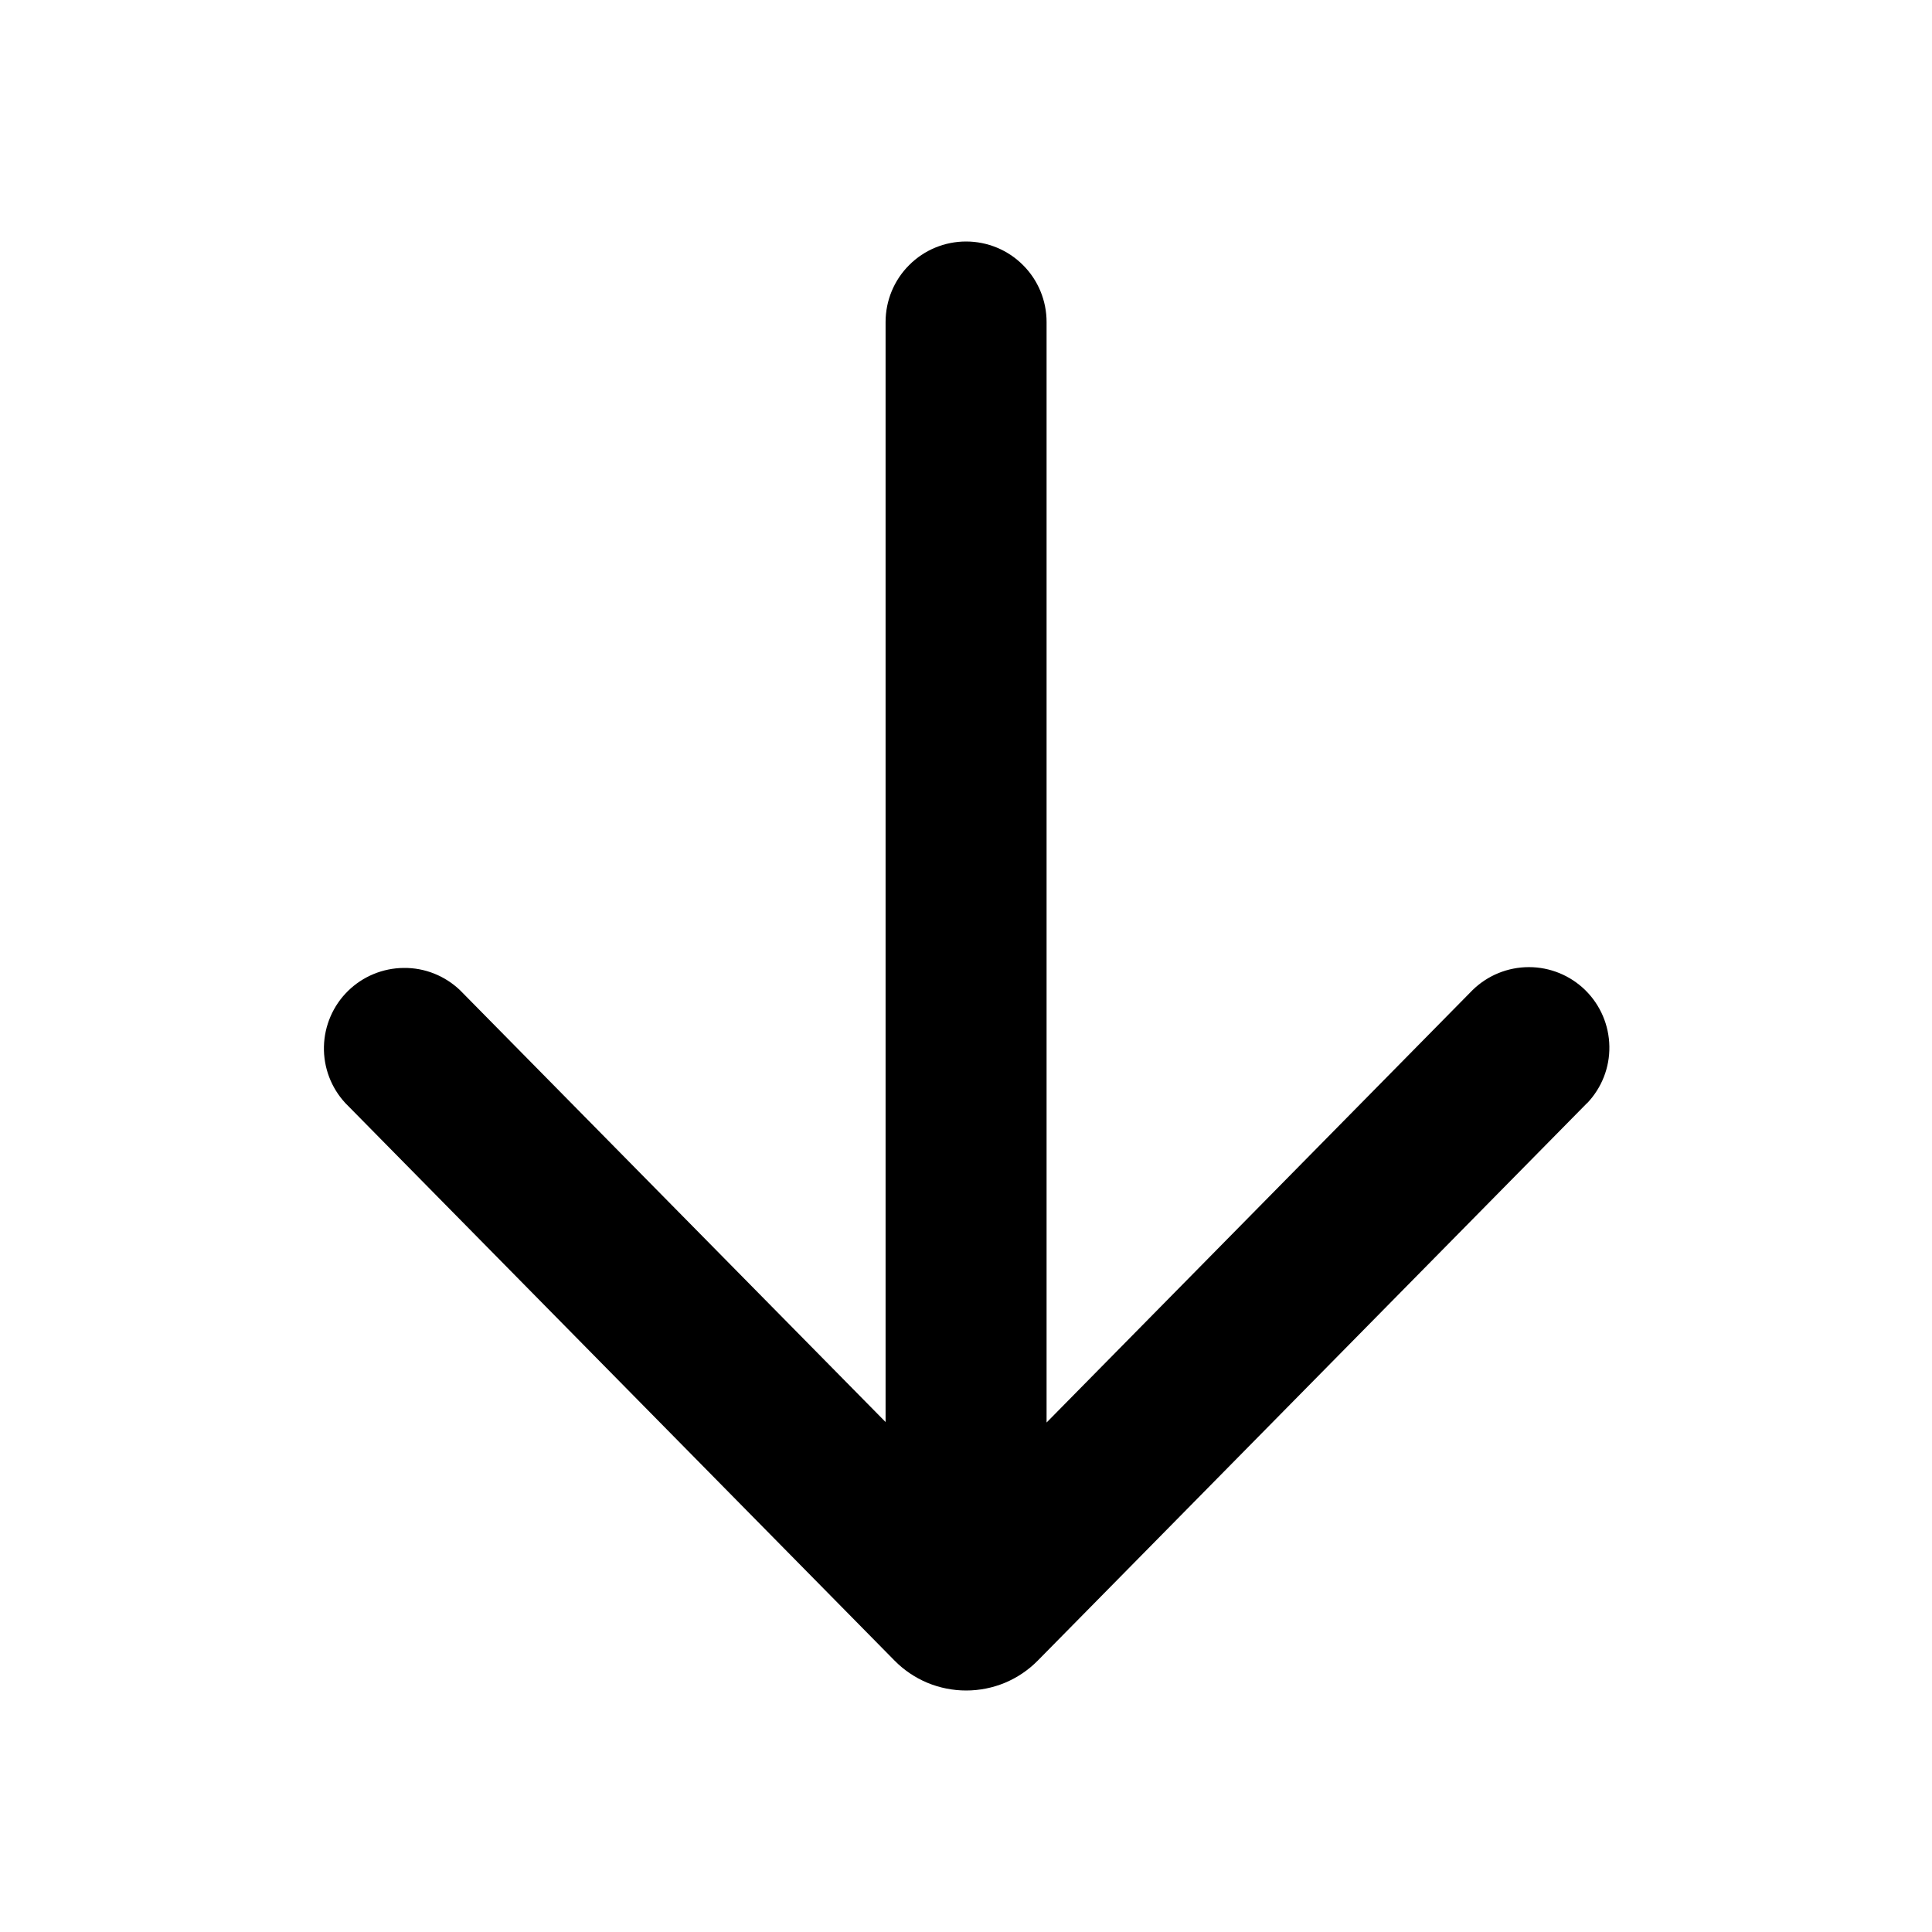 <svg width="1em" height="1em" viewBox="0 0 24 24" fill="none" xmlns="http://www.w3.org/2000/svg">
<path d="M19.716 13.704C19.897 13.514 19.997 13.261 19.992 12.998C19.988 12.736 19.881 12.485 19.694 12.301C19.507 12.117 19.255 12.014 18.993 12.014C18.73 12.014 18.478 12.117 18.291 12.301L13.001 17.671V4C13.001 3.735 12.896 3.48 12.708 3.293C12.521 3.105 12.266 3 12.001 3C11.736 3 11.481 3.105 11.294 3.293C11.106 3.48 11.001 3.735 11.001 4V17.665L5.714 12.3C5.526 12.121 5.276 12.021 5.016 12.024C4.756 12.026 4.507 12.129 4.322 12.311C4.137 12.493 4.03 12.741 4.024 13.001C4.018 13.26 4.113 13.512 4.29 13.703L11.112 20.628C11.228 20.746 11.367 20.84 11.52 20.904C11.672 20.967 11.836 21 12.002 21C12.168 21 12.332 20.967 12.484 20.904C12.637 20.84 12.776 20.746 12.892 20.628L19.715 13.703L19.716 13.704Z" fill="currentColor"/>
</svg>
